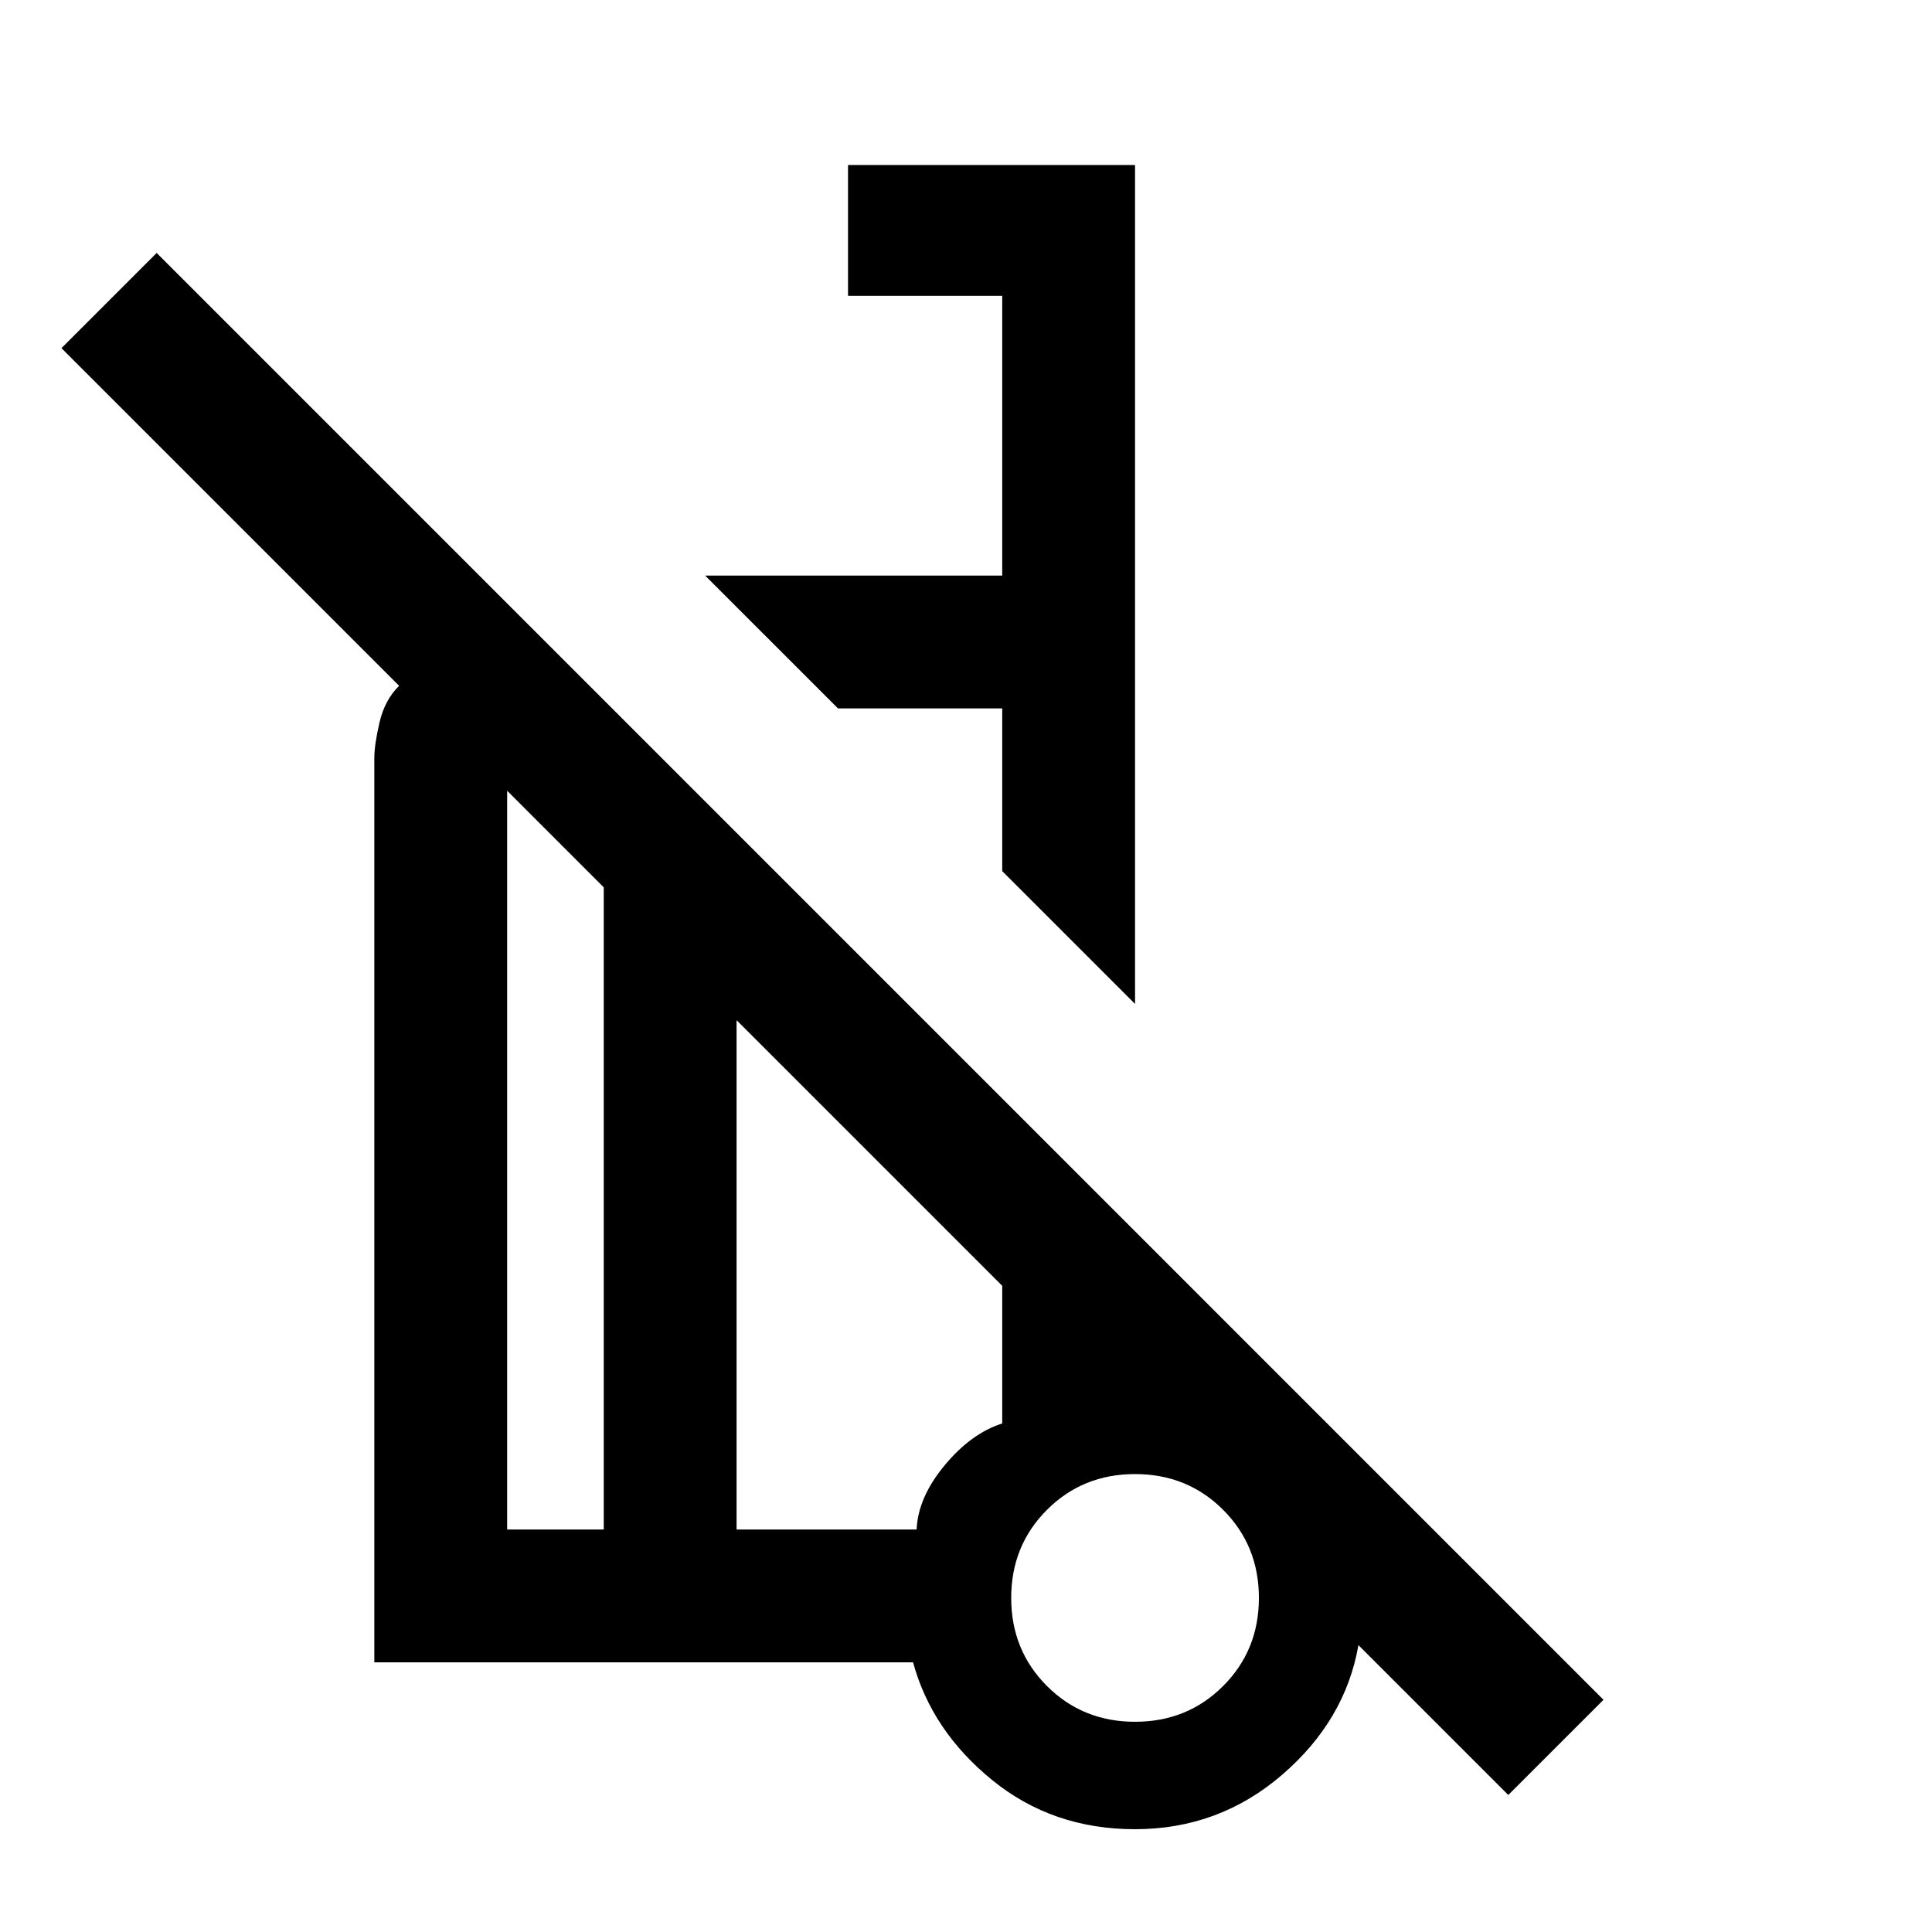 <svg xmlns="http://www.w3.org/2000/svg" height="24" viewBox="0 -960 960 960" width="24"><path d="m564-461.15-66-66V-608h-81.61l-66.01-66H498v-139h-76.62v-65H564v416.85ZM749.46-68.08 675-142.54q-6.54 37.39-37.92 64.42-31.39 27.04-73.15 27.04Q523-51.08 493-75.5q-30-24.42-39.31-58.5H186v-449.38q0-6.54 2.58-17.66 2.57-11.11 9.73-18.19L30.54-787l47.31-47.31 718.92 718.93-47.31 47.3ZM300-200v-319.08l-48-48V-200h48Zm264 95.54q26 0 43.77-17.77Q625.54-140 625.54-166q0-26-17.77-43.77Q590-227.54 564-227.54q-26 0-43.77 17.77Q502.46-192 502.46-166q0 26 17.77 43.77Q538-104.46 564-104.46ZM366-200h89.46q.69-15.92 13.89-31.85 13.19-15.92 28.65-20.84v-68.39l-132-132V-200Zm199.54 32.46ZM416.39-608ZM333-326.54ZM300-200v-319.08V-200Zm66 0v-253.08V-200Zm198 34Z"/></svg>